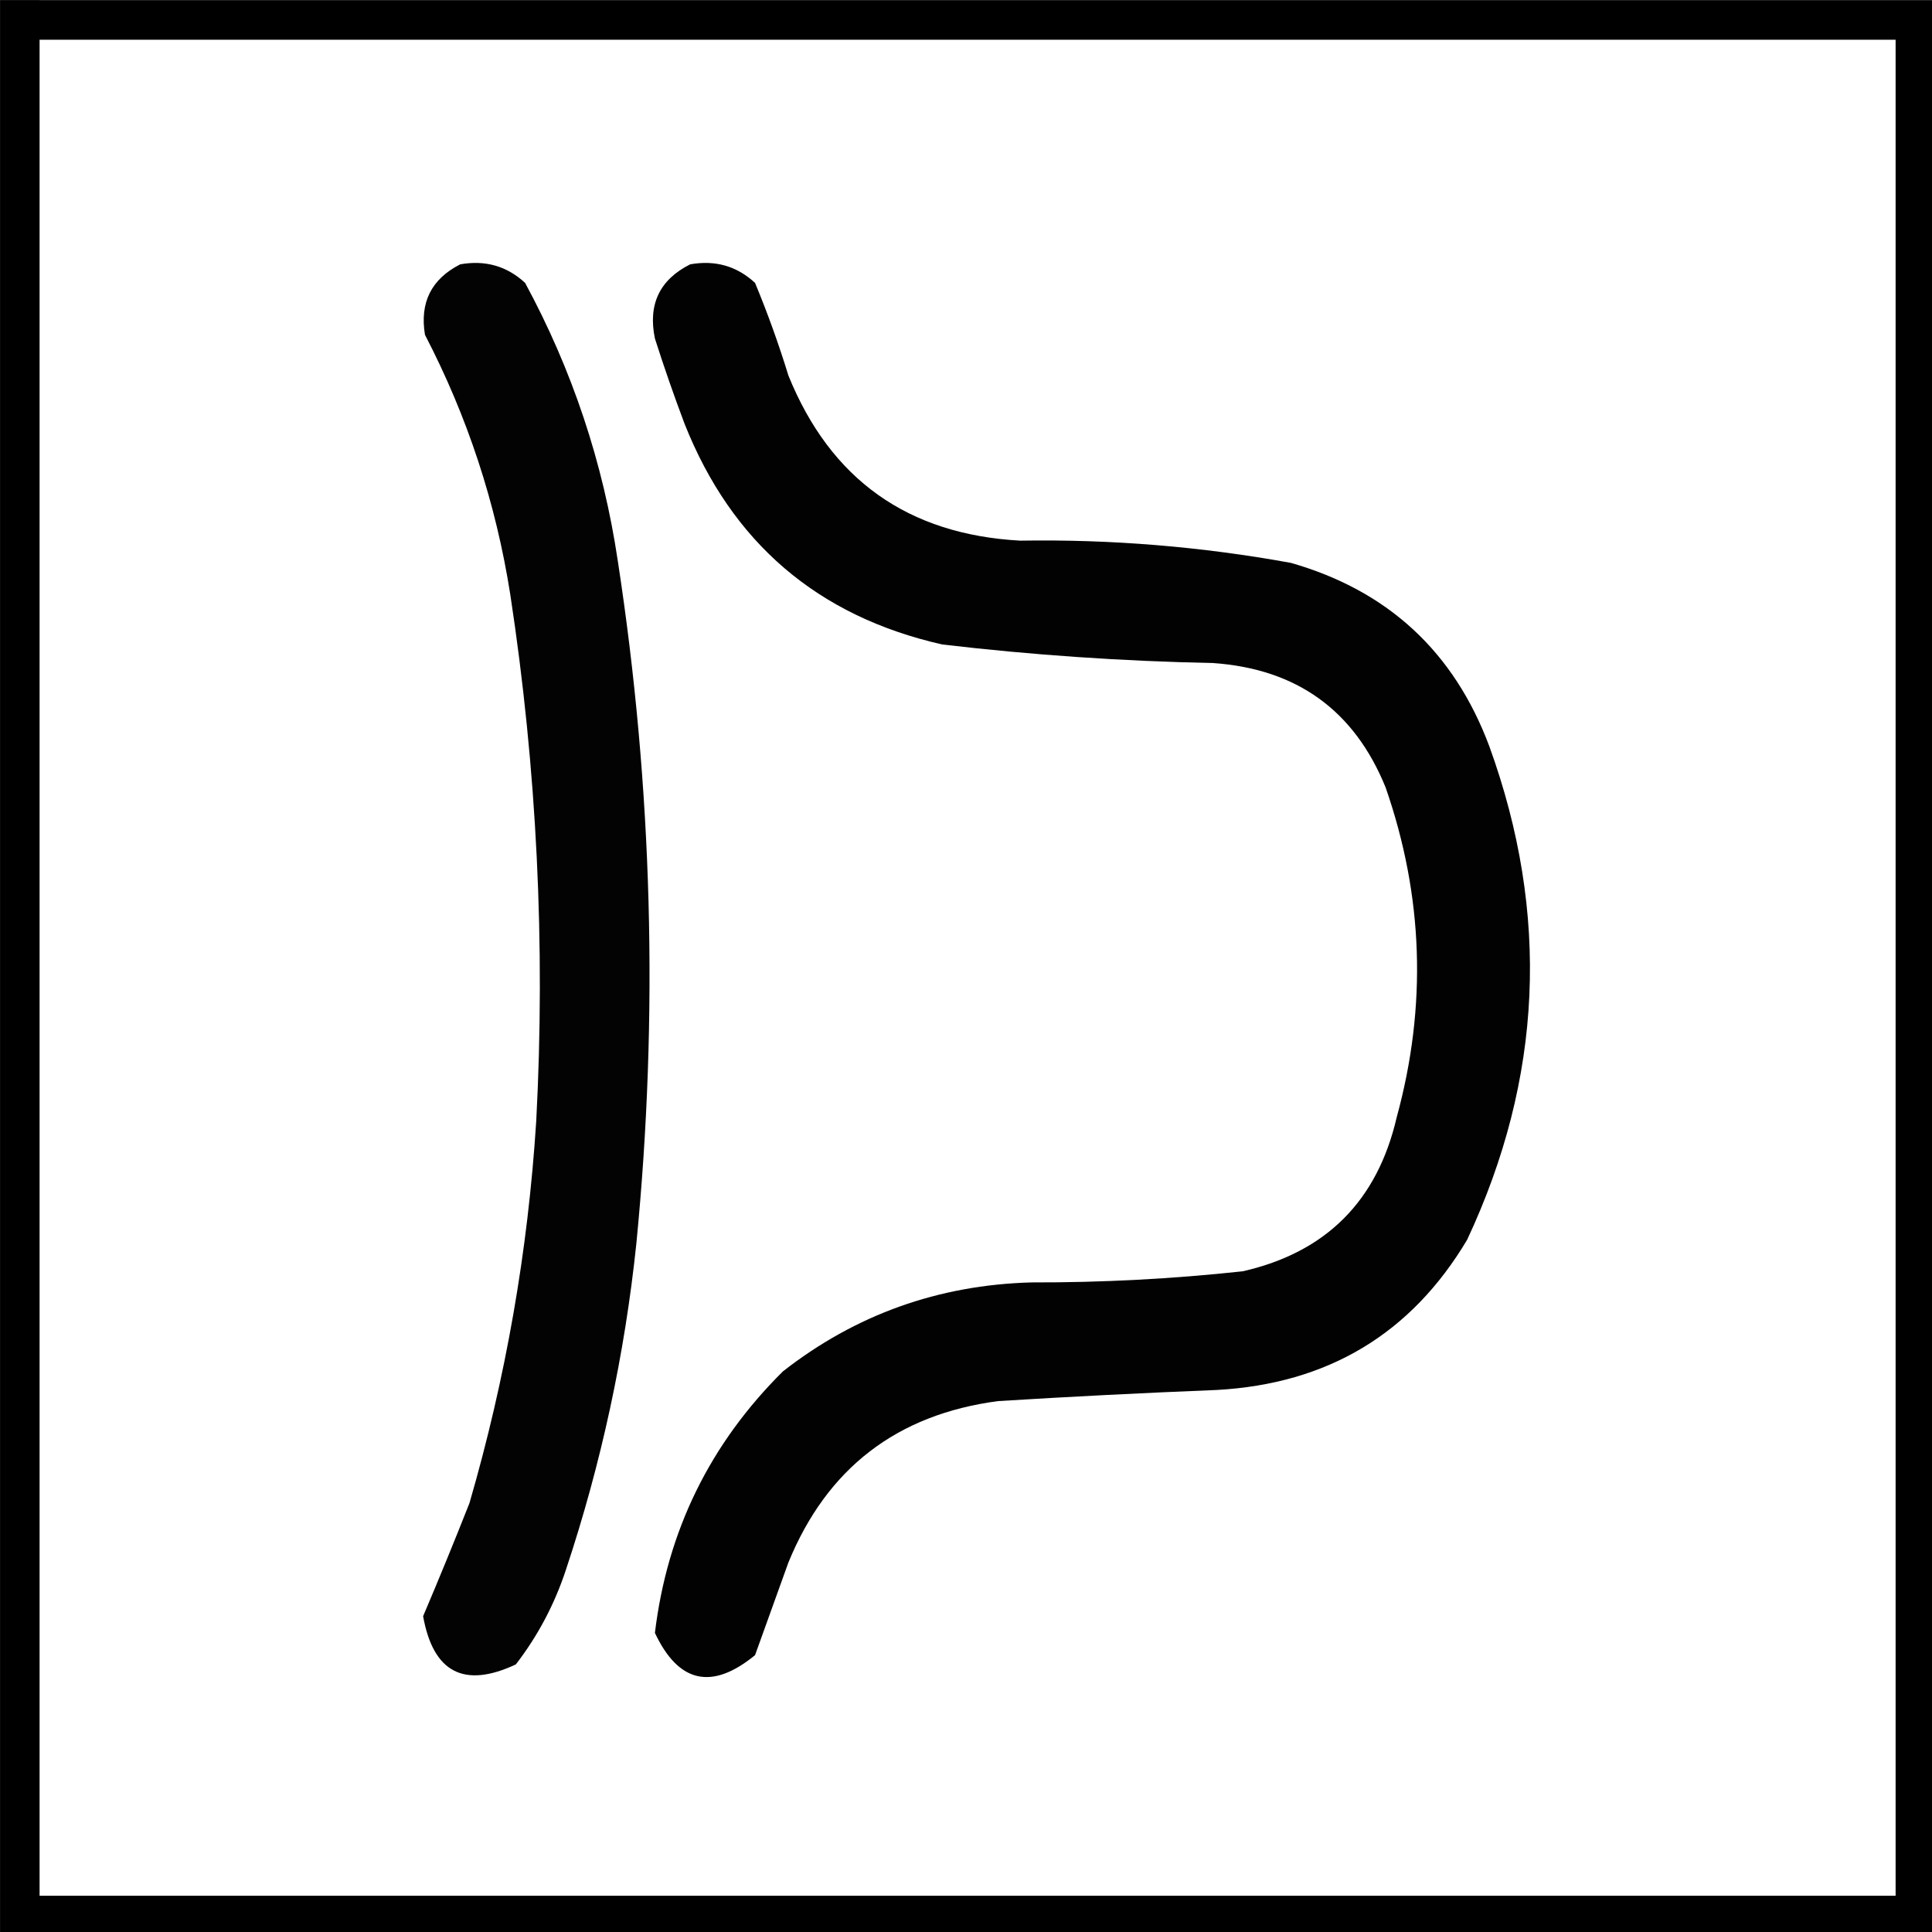 <?xml version="1.0" encoding="UTF-8" standalone="no"?>
<svg
   xmlns:dc="http://purl.org/dc/elements/1.1/"
   xmlns:cc="http://creativecommons.org/ns#"
   xmlns:rdf="http://www.w3.org/1999/02/22-rdf-syntax-ns#"
   xmlns:svg="http://www.w3.org/2000/svg"
   xmlns="http://www.w3.org/2000/svg"
   xmlns:sodipodi="http://sodipodi.sourceforge.net/DTD/sodipodi-0.dtd"
   xmlns:inkscape="http://www.inkscape.org/namespaces/inkscape"
   width="12.7mm"
   height="12.701mm"
   viewBox="0 0 12.7 12.701"
   version="1.1"
   id="svg38"
   inkscape:version="1.0.2-2 (e86c870879, 2021-01-15)"
   sodipodi:docname="terrace_control.svg">
  <rect x="0" y="0" width="12.7" height="12.701" fill="#808080" stroke="none"/>
  <defs
     id="defs32">
    <inkscape:path-effect
       effect="bspline"
       id="path-effect3911"
       is_visible="true"
       lpeversion="1"
       weight="33.333"
       steps="2"
       helper_size="0"
       apply_no_weight="true"
       apply_with_weight="true"
       only_selected="false" />
    <inkscape:path-effect
       effect="bspline"
       id="path-effect3888"
       is_visible="true"
       lpeversion="1"
       weight="33.333"
       steps="2"
       helper_size="0"
       apply_no_weight="true"
       apply_with_weight="true"
       only_selected="false" />
    <inkscape:path-effect
       effect="bspline"
       id="path-effect3884"
       is_visible="true"
       lpeversion="1"
       weight="33.333"
       steps="2"
       helper_size="0"
       apply_no_weight="true"
       apply_with_weight="true"
       only_selected="false" />
    <inkscape:path-effect
       effect="spiro"
       id="path-effect1621"
       is_visible="true"
       lpeversion="1" />
    <inkscape:path-effect
       effect="spiro"
       id="path-effect1617"
       is_visible="true"
       lpeversion="1" />
    <inkscape:path-effect
       effect="spiro"
       id="path-effect1613"
       is_visible="true"
       lpeversion="1" />
    <inkscape:path-effect
       effect="spiro"
       id="path-effect1609"
       is_visible="true"
       lpeversion="1" />
    <inkscape:path-effect
       effect="spiro"
       id="path-effect1604"
       is_visible="true"
       lpeversion="1" />
    <inkscape:path-effect
       effect="spiro"
       id="path-effect1581"
       is_visible="true"
       lpeversion="1" />
    <inkscape:path-effect
       effect="bspline"
       id="path-effect1577"
       is_visible="true"
       lpeversion="1"
       weight="33.333"
       steps="2"
       helper_size="0"
       apply_no_weight="true"
       apply_with_weight="true"
       only_selected="false" />
  </defs>
  <sodipodi:namedview
     id="base"
     pagecolor="#4f4f4f"
     bordercolor="#666666"
     borderopacity="1.0"
     inkscape:pageopacity="0"
     inkscape:pageshadow="2"
     inkscape:zoom="5.2370097"
     inkscape:cx="44.614913"
     inkscape:cy="16.548201"
     inkscape:document-units="mm"
     inkscape:current-layer="layer1"
     inkscape:document-rotation="0"
     showgrid="false"
     inkscape:pagecheckerboard="false"
     fit-margin-top="0"
     fit-margin-left="0"
     fit-margin-right="0"
     fit-margin-bottom="0"
     inkscape:showpageshadow="false"
     inkscape:window-width="1278"
     inkscape:window-height="1018"
     inkscape:window-x="-7"
     inkscape:window-y="0"
     inkscape:window-maximized="0" />
  <g
     inkscape:label="Layer 1"
     inkscape:groupmode="layer"
     id="layer1"
     transform="translate(-282.424,-82.852)">
    <g
       id="g30"
       transform="matrix(0.265,0,0,0.265,282.292,82.721)"
       style="clip-rule:evenodd;fill-rule:evenodd;image-rendering:optimizeQuality;shape-rendering:geometricPrecision;text-rendering:geometricPrecision">
      <g
         id="g25">
        <rect
           style="fill:#ffffff;stroke-width:0.98"
           id="rect14"
           width="47.02"
           height="47.02"
           x="0.99"
           y="0.99" />
      </g>
      <path
         style="fill:none;stroke:#000000;stroke-width:0.98px;stroke-linecap:butt;stroke-linejoin:miter;stroke-opacity:1"
         d="M 0.99,0.99 H 48.01 V 48.01 H 0.99 V 0.497"
         id="path16"
         sodipodi:nodetypes="ccccc" />
    </g>
    <g
       id="g12"
       style="clip-rule:evenodd;fill-rule:evenodd;image-rendering:optimizeQuality;shape-rendering:geometricPrecision;text-rendering:geometricPrecision"
       transform="matrix(0.041,0,0,0.041,280.502,82.636)" />
    <g
       id="g4153"
       transform="matrix(0.092,0,0,0.092,261.147,81.444)">
      <g
         id="g8"
         style="clip-rule:evenodd;fill-rule:evenodd;image-rendering:optimizeQuality;shape-rendering:geometricPrecision;text-rendering:geometricPrecision"
         transform="matrix(0.265,0,0,0.265,249.446,26.109)">
        <path
           style="opacity:1"
           fill="#030303"
           d="m 55.5,30.5 c 6.751,-1.205 12.585,0.462 17.5,5 12.717,23.486 21.051,48.486 25,75 9.371,61.102 11.037,122.435 5,184 -3.14,30.035 -9.473,59.368 -19,88 -3.07,9.308 -7.569,17.808 -13.5,25.5 -13.943,6.528 -22.276,2.195 -25,-13 4.287,-10.08 8.454,-20.247 12.5,-30.5 9.773,-33.636 15.773,-67.969 18,-103 2.51,-47.597 0.177,-94.931 -7,-142 -3.862,-24.587 -11.529,-47.921 -23,-70 -1.445,-8.702 1.722,-15.035 9.5,-19 z"
           id="path6" />
      </g>
      <g
         id="g12-4"
         style="clip-rule:evenodd;fill-rule:evenodd;image-rendering:optimizeQuality;shape-rendering:geometricPrecision;text-rendering:geometricPrecision"
         transform="matrix(0.265,0,0,0.265,249.446,26.109)">
        <path
           style="opacity:1"
           fill="#020202"
           d="m 117.5,30.5 c 6.751,-1.205 12.585,0.462 17.5,5 3.391,8.17 6.391,16.503 9,25 11.36,28.013 32.193,42.846 62.5,44.5 24.549,-0.394 48.882,1.606 73,6 26.149,7.482 43.983,23.982 53.5,49.5 16.369,45.169 14.369,89.502 -6,133 -15.091,25.347 -37.591,38.847 -67.5,40.5 -19.684,0.785 -39.35,1.785 -59,3 -27.274,3.615 -46.107,18.115 -56.5,43.5 -3.003,8.344 -6.003,16.678 -9,25 -11.637,9.531 -20.637,7.531 -27,-6 3.317,-27.468 14.817,-50.968 34.5,-70.5 19.581,-15.308 41.914,-23.308 67,-24 19.065,0.049 38.065,-0.951 57,-3 22.446,-5.113 36.28,-18.946 41.5,-41.5 8.221,-30.002 7.221,-59.668 -3,-89 -8.448,-20.759 -23.948,-31.926 -46.5,-33.5 -24.427,-0.489 -48.76,-2.155 -73,-5 -33.602,-7.599 -56.768,-27.432 -69.5,-59.5 -2.867,-7.603 -5.534,-15.269 -8,-23 -1.905,-9.187 1.262,-15.854 9.5,-20 z"
           id="path10" />
      </g>
    </g>
  </g>
</svg>
